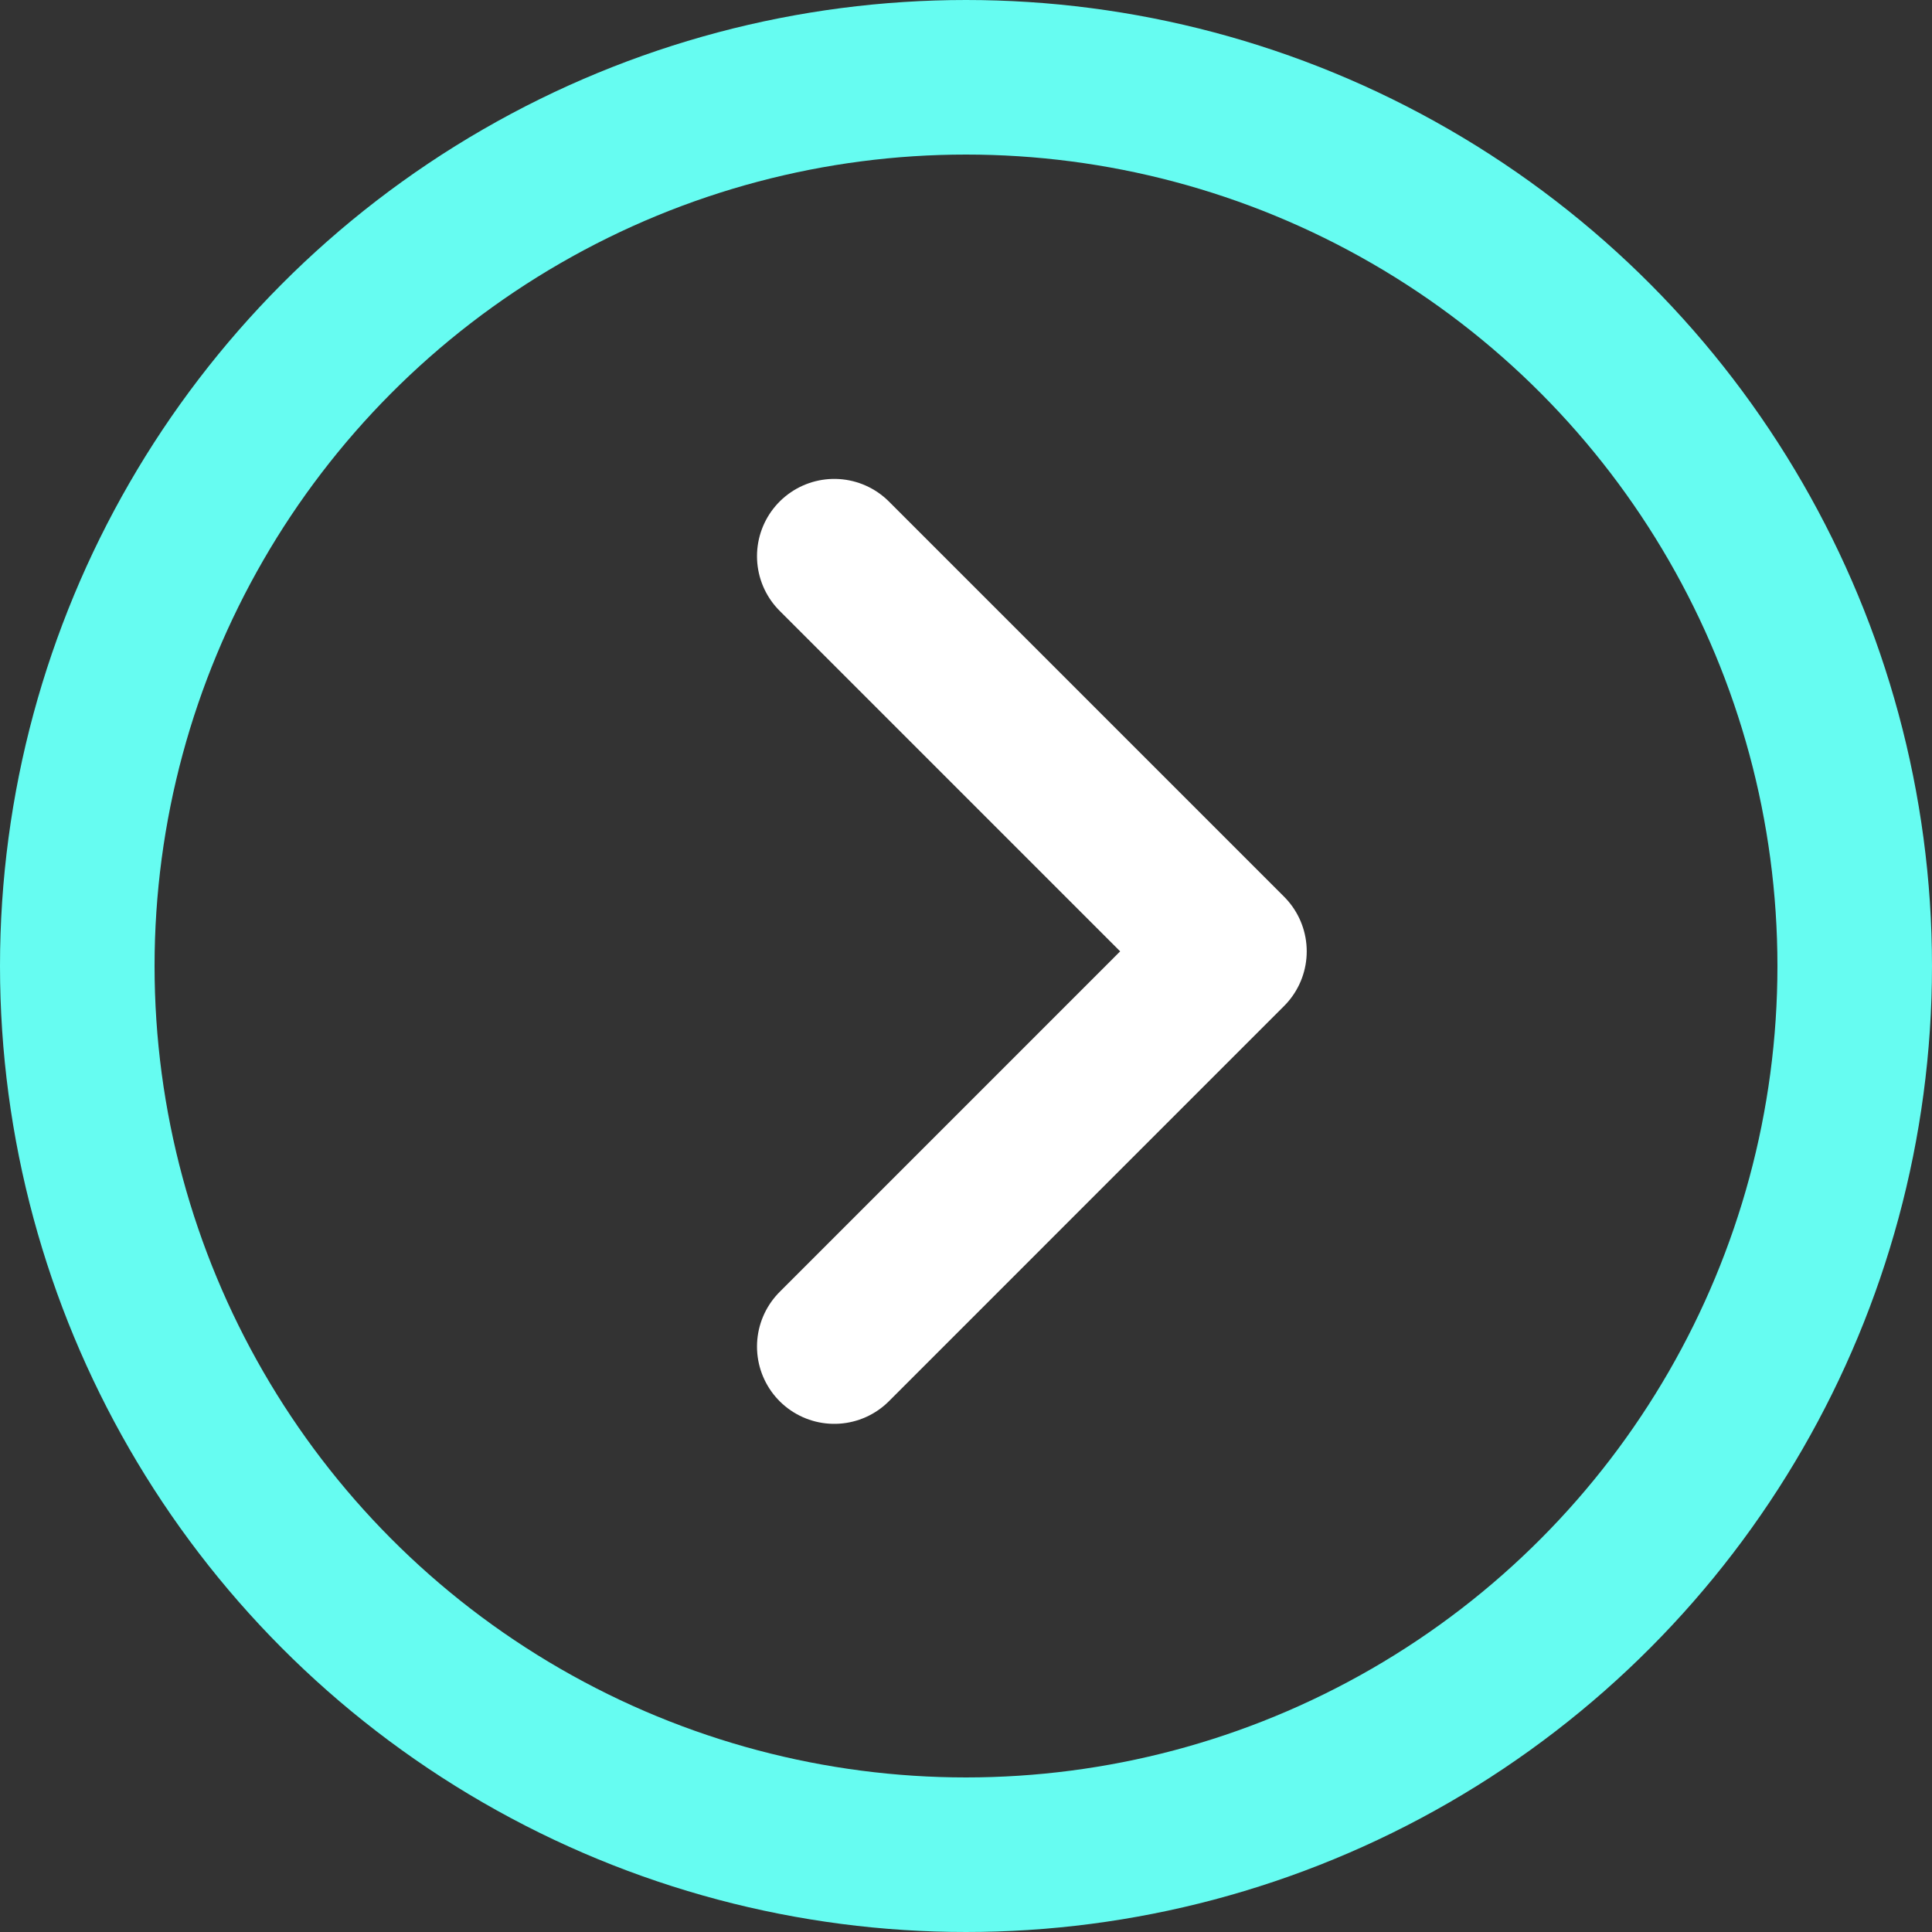 <svg width="50" height="50" viewBox="0 0 50 50" fill="none" xmlns="http://www.w3.org/2000/svg">
<rect x="0" y="0" width="50" height="50" fill="#333333" stroke="none"/>
<circle cx="25" cy="25" r="23" transform="rotate(-180 25 25)" stroke="#66FCF1" stroke-width="4"/>
<path d="M21.591 14.394L31.818 24.621L21.591 34.849" stroke="white" stroke-width="4" stroke-linecap="round" stroke-linejoin="round"/>
</svg>
